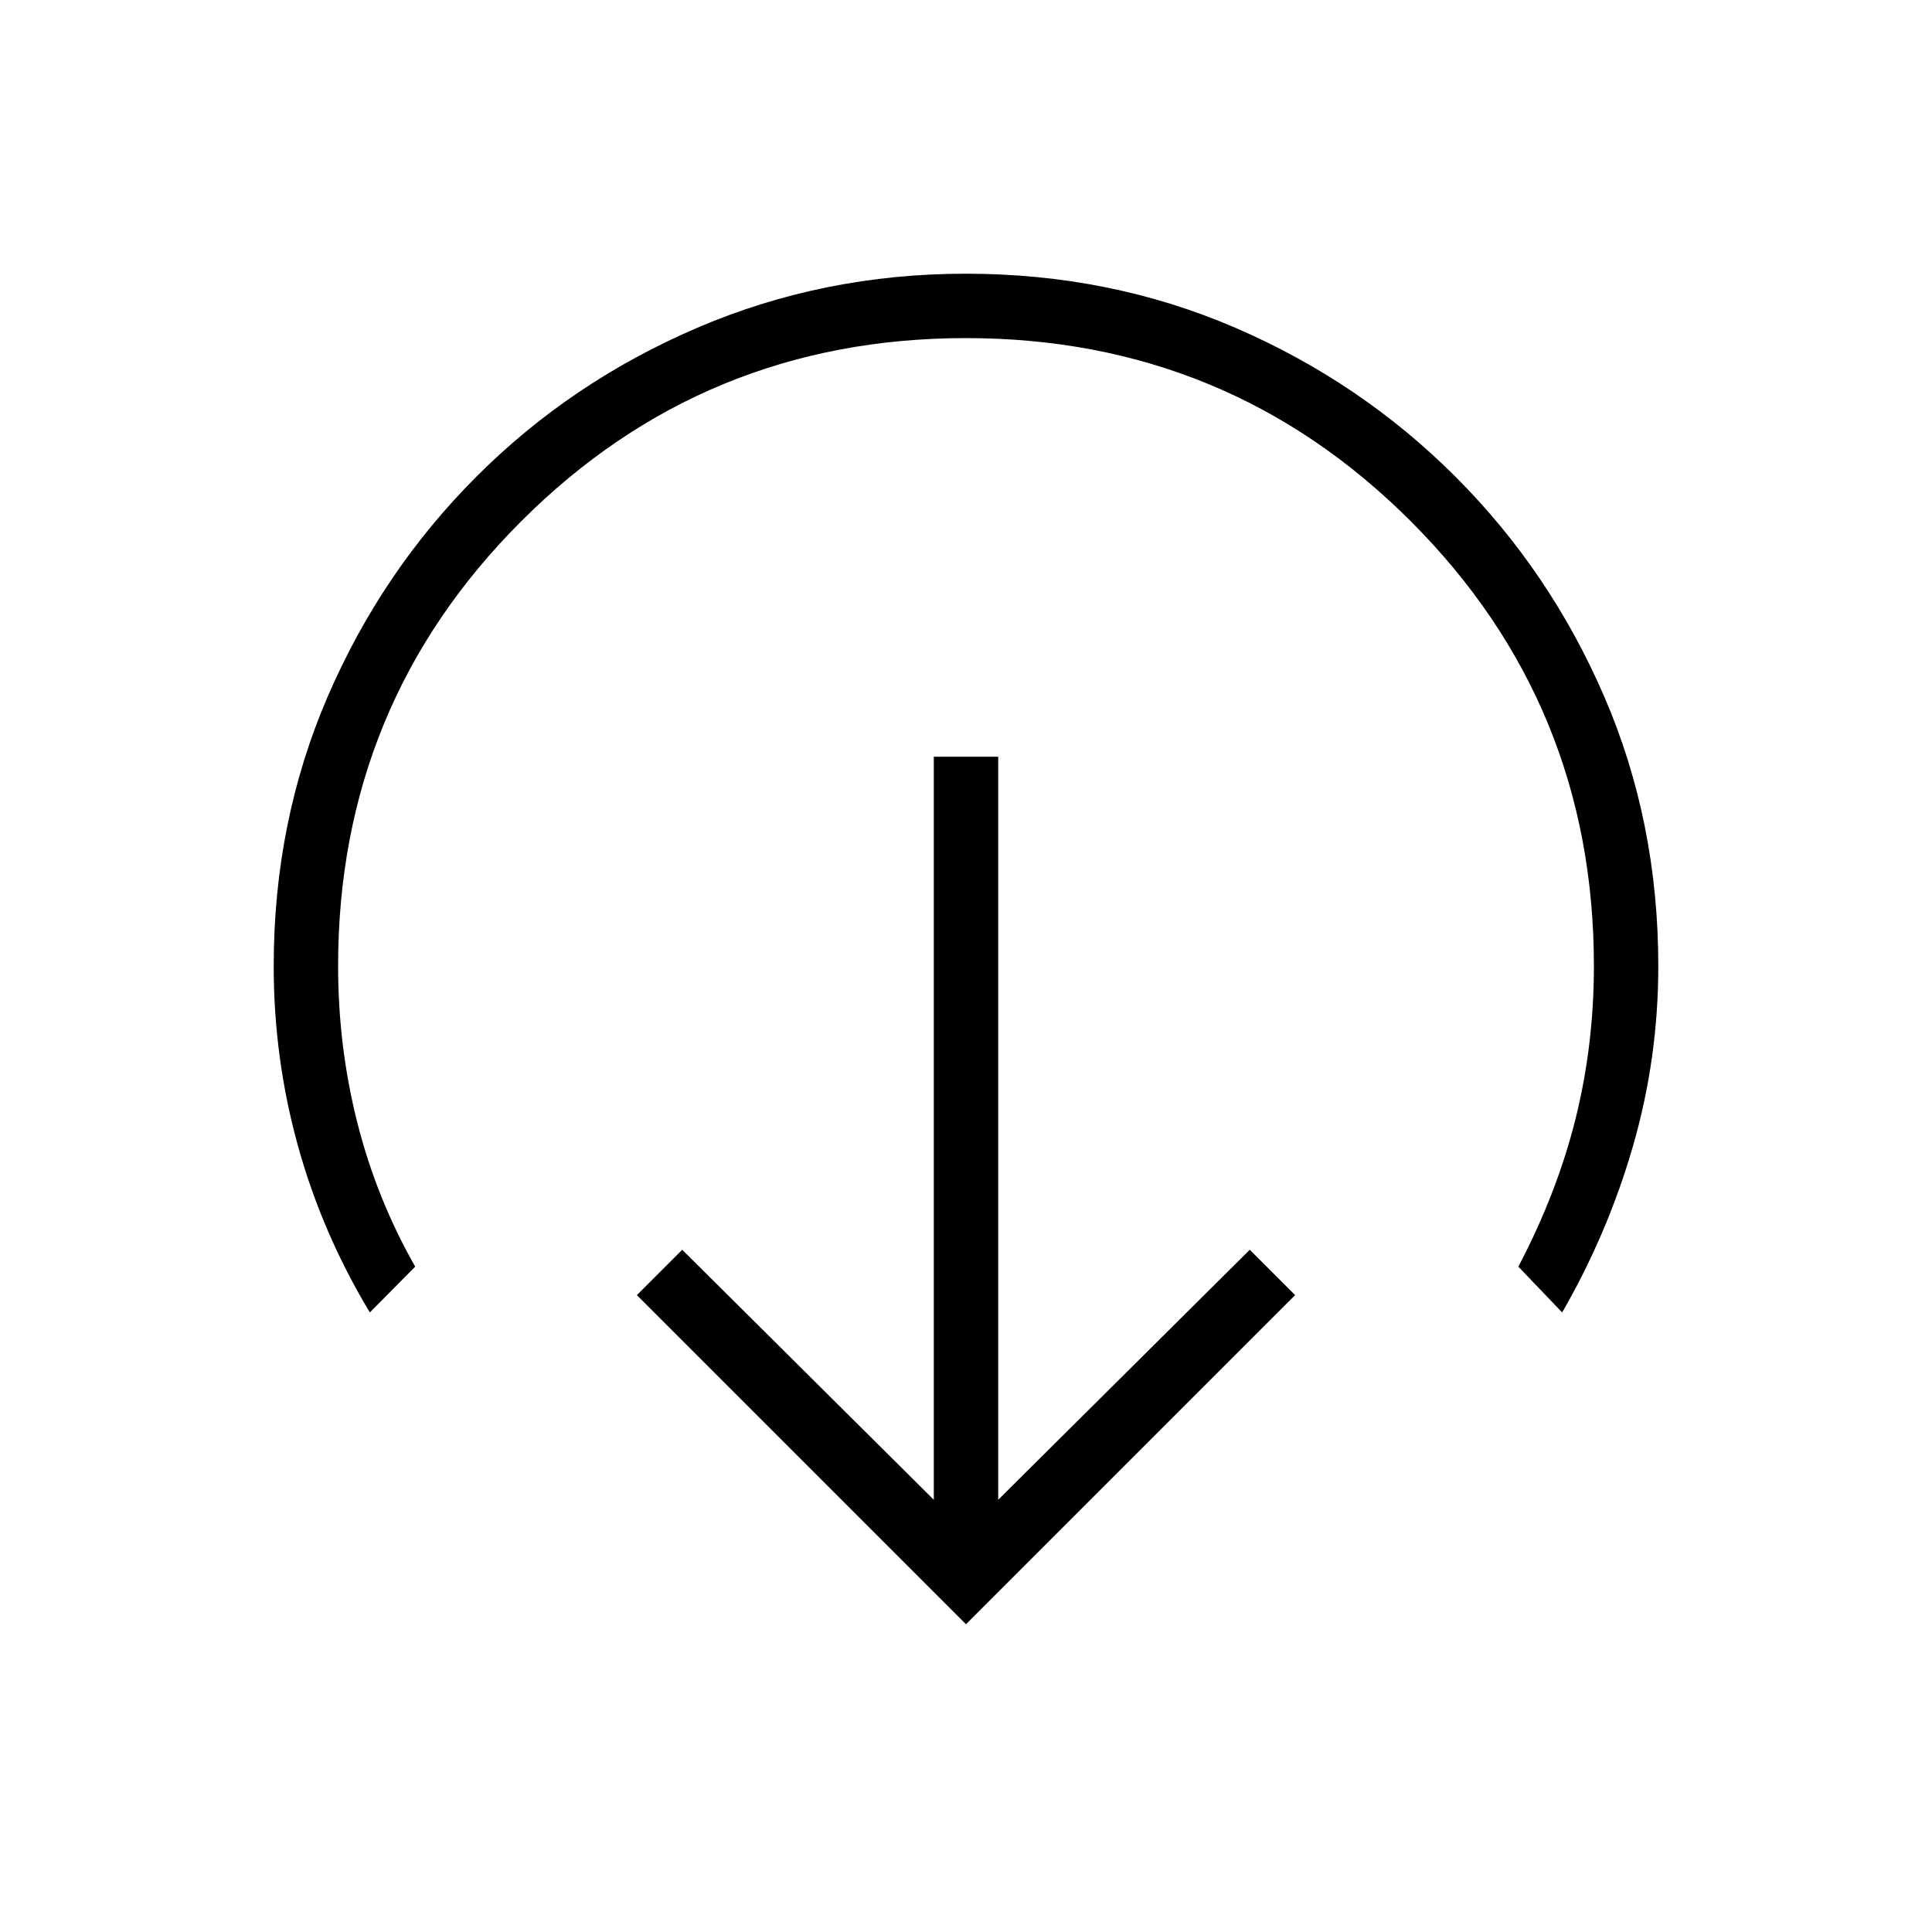 <svg xmlns="http://www.w3.org/2000/svg" height="20" viewBox="0 96 960 960" width="20"><path d="M480 903.077 316.461 739.539 339 717l125 124.231V472h32v369.231L621 717l22.539 22.539L480 903.077ZM183.769 748.154Q160 708.616 148 665.203 136 621.791 136 576q0-71.7 26.839-133.9 26.84-62.2 73.922-109.3 47.082-47.1 109.757-73.95Q409.194 232 479.866 232q71.673 0 133.91 26.85 62.237 26.85 109.365 73.95 47.127 47.1 73.993 109.3Q824 504.3 824 576q0 45.791-12.5 89.203-12.5 43.413-35.269 82.951l-21.77-22.769q19.154-36.462 28.347-73.173Q792 615.502 792 576q0-130-91-221t-221-91q-130 0-221 91t-91 221q0 40.154 9.577 77.943 9.577 37.79 28.731 71.442l-22.539 22.769Z"/></svg>